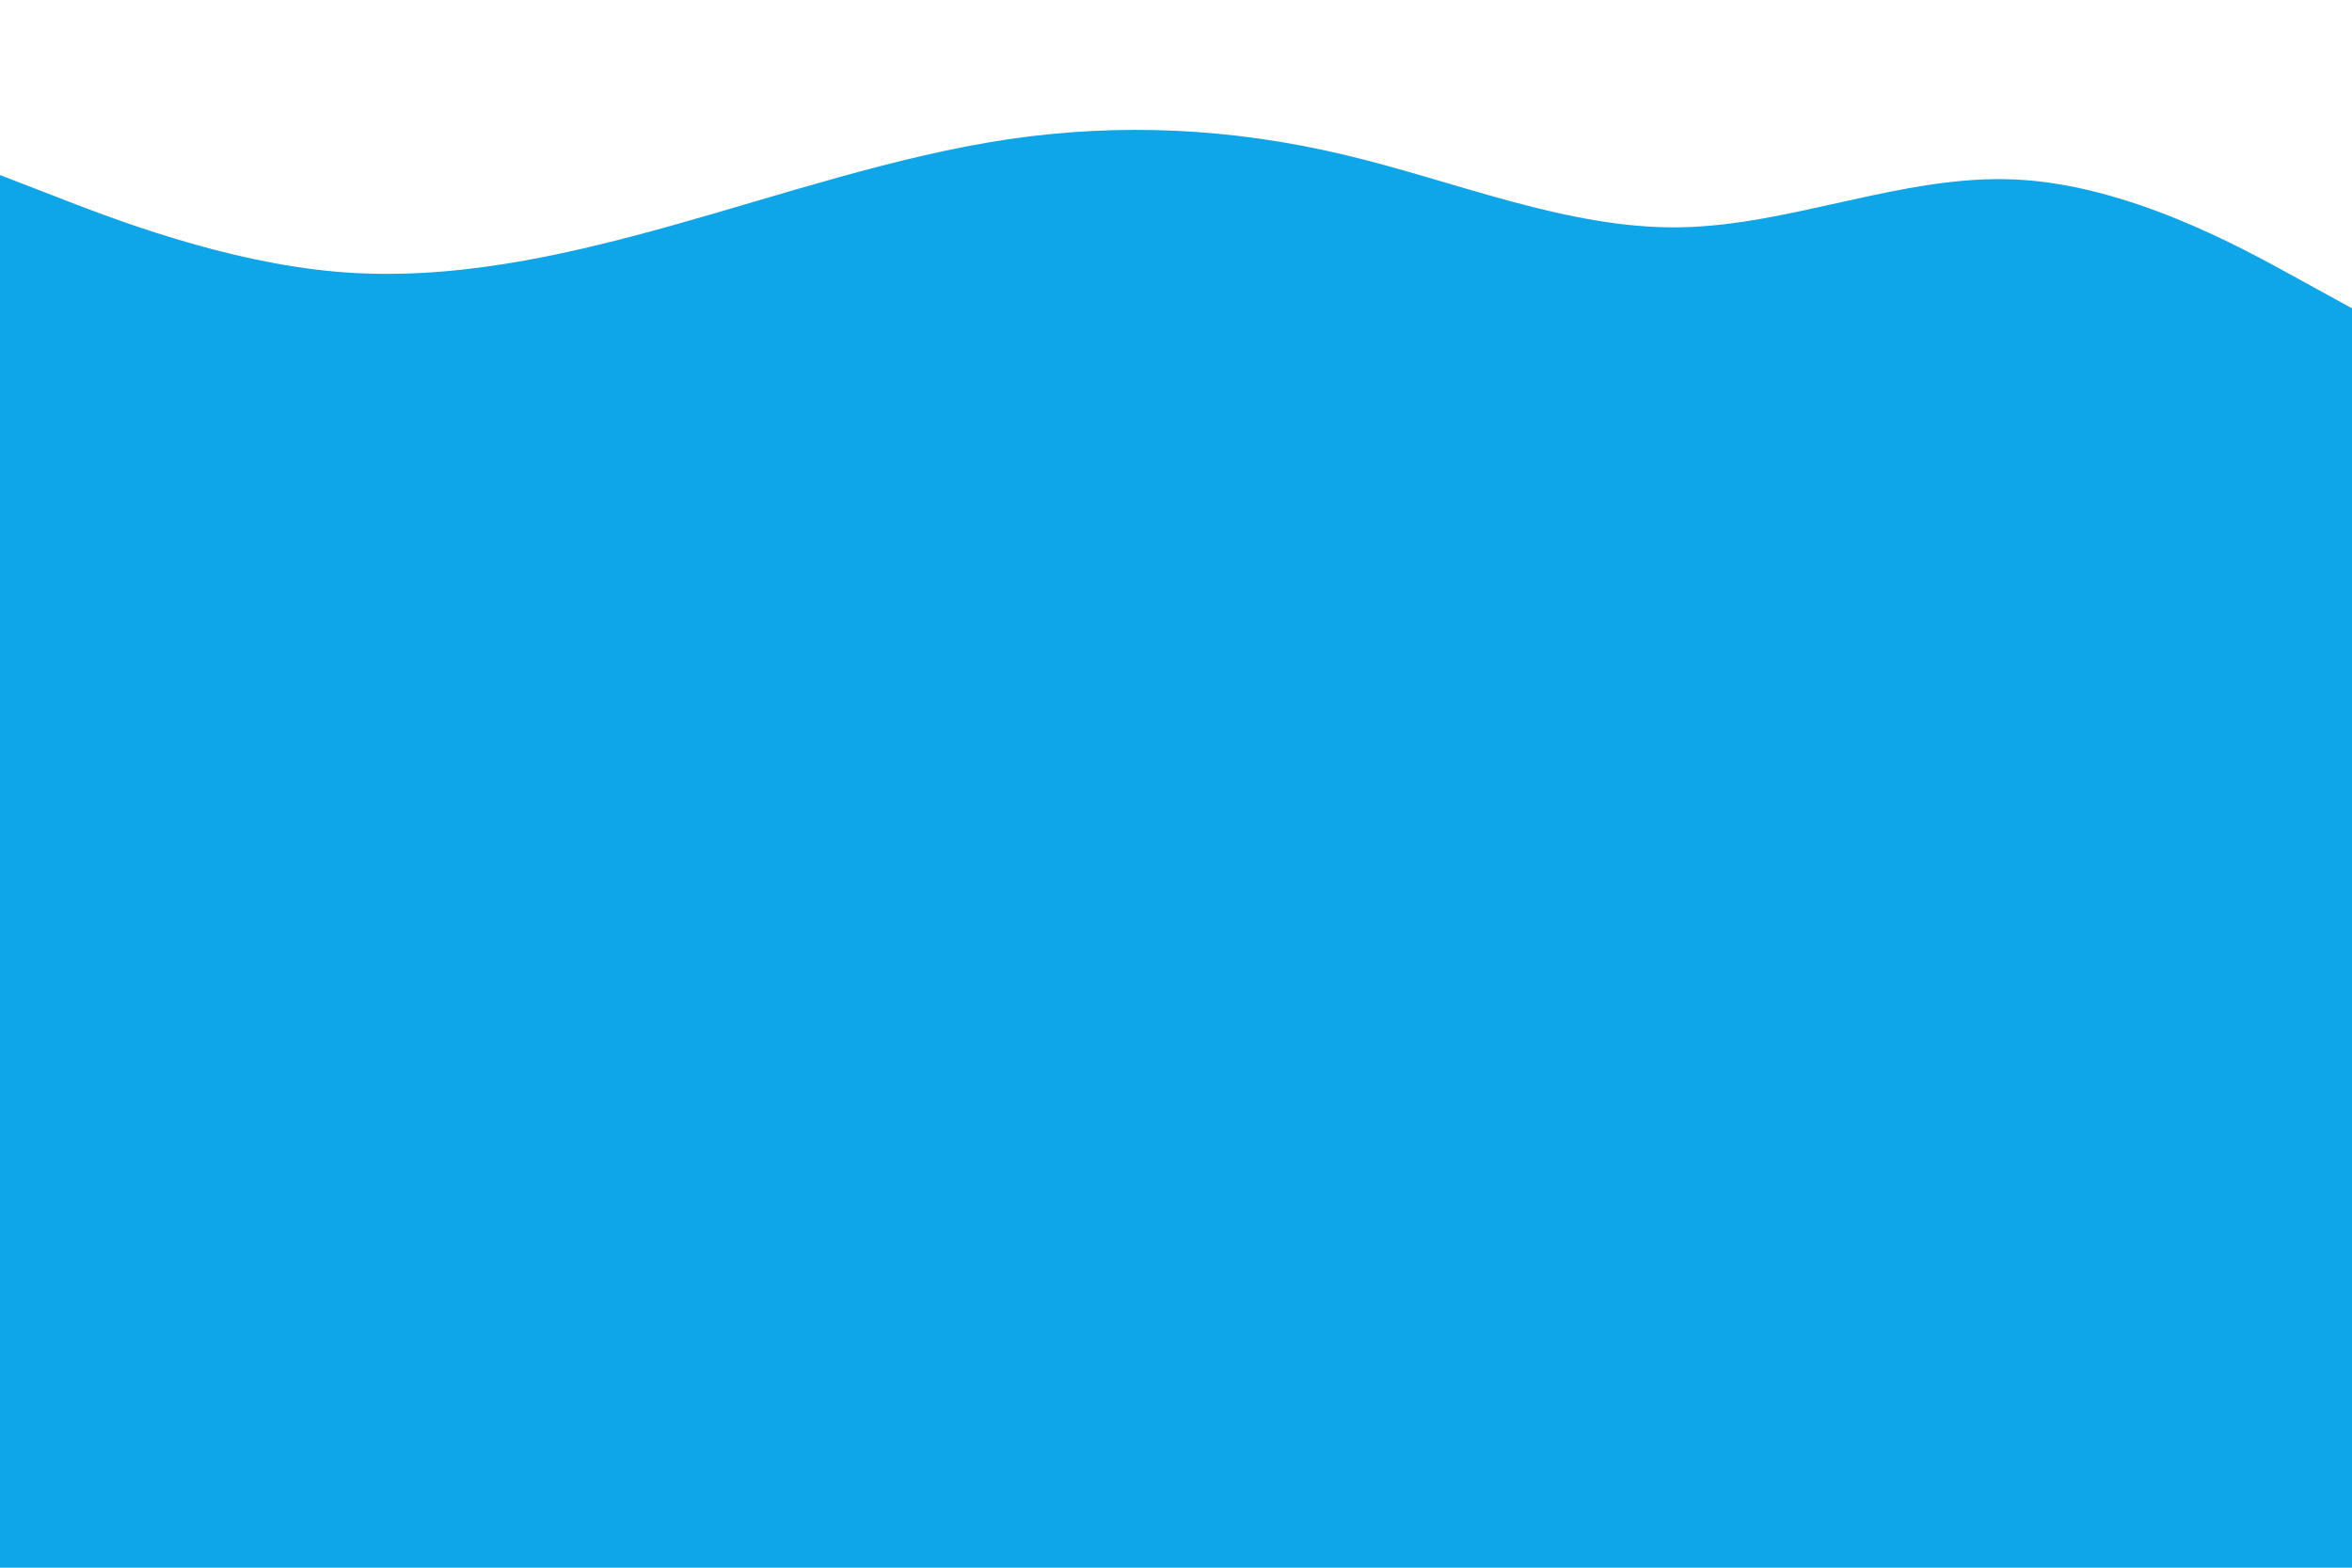 <svg id="visual" viewBox="0 0 900 600" width="900" height="600" xmlns="http://www.w3.org/2000/svg" xmlns:xlink="http://www.w3.org/1999/xlink" version="1.1"><rect x="0" y="0" width="900" height="600" fill="#0ea5e9"></rect><path d="M0 67L21.5 75.3C43 83.7 86 100.3 128.8 104C171.7 107.7 214.3 98.3 257.2 86.3C300 74.3 343 59.7 385.8 53.3C428.7 47 471.3 49 514.2 59.2C557 69.3 600 87.7 642.8 87C685.7 86.3 728.3 66.7 771.2 68.7C814 70.7 857 94.3 878.5 106.2L900 118L900 0L878.5 0C857 0 814 0 771.2 0C728.3 0 685.7 0 642.8 0C600 0 557 0 514.2 0C471.3 0 428.7 0 385.8 0C343 0 300 0 257.2 0C214.3 0 171.7 0 128.8 0C86 0 43 0 21.5 0L0 0Z" fill="#FFFFFF" stroke-linecap="round" stroke-linejoin="miter"></path></svg>
